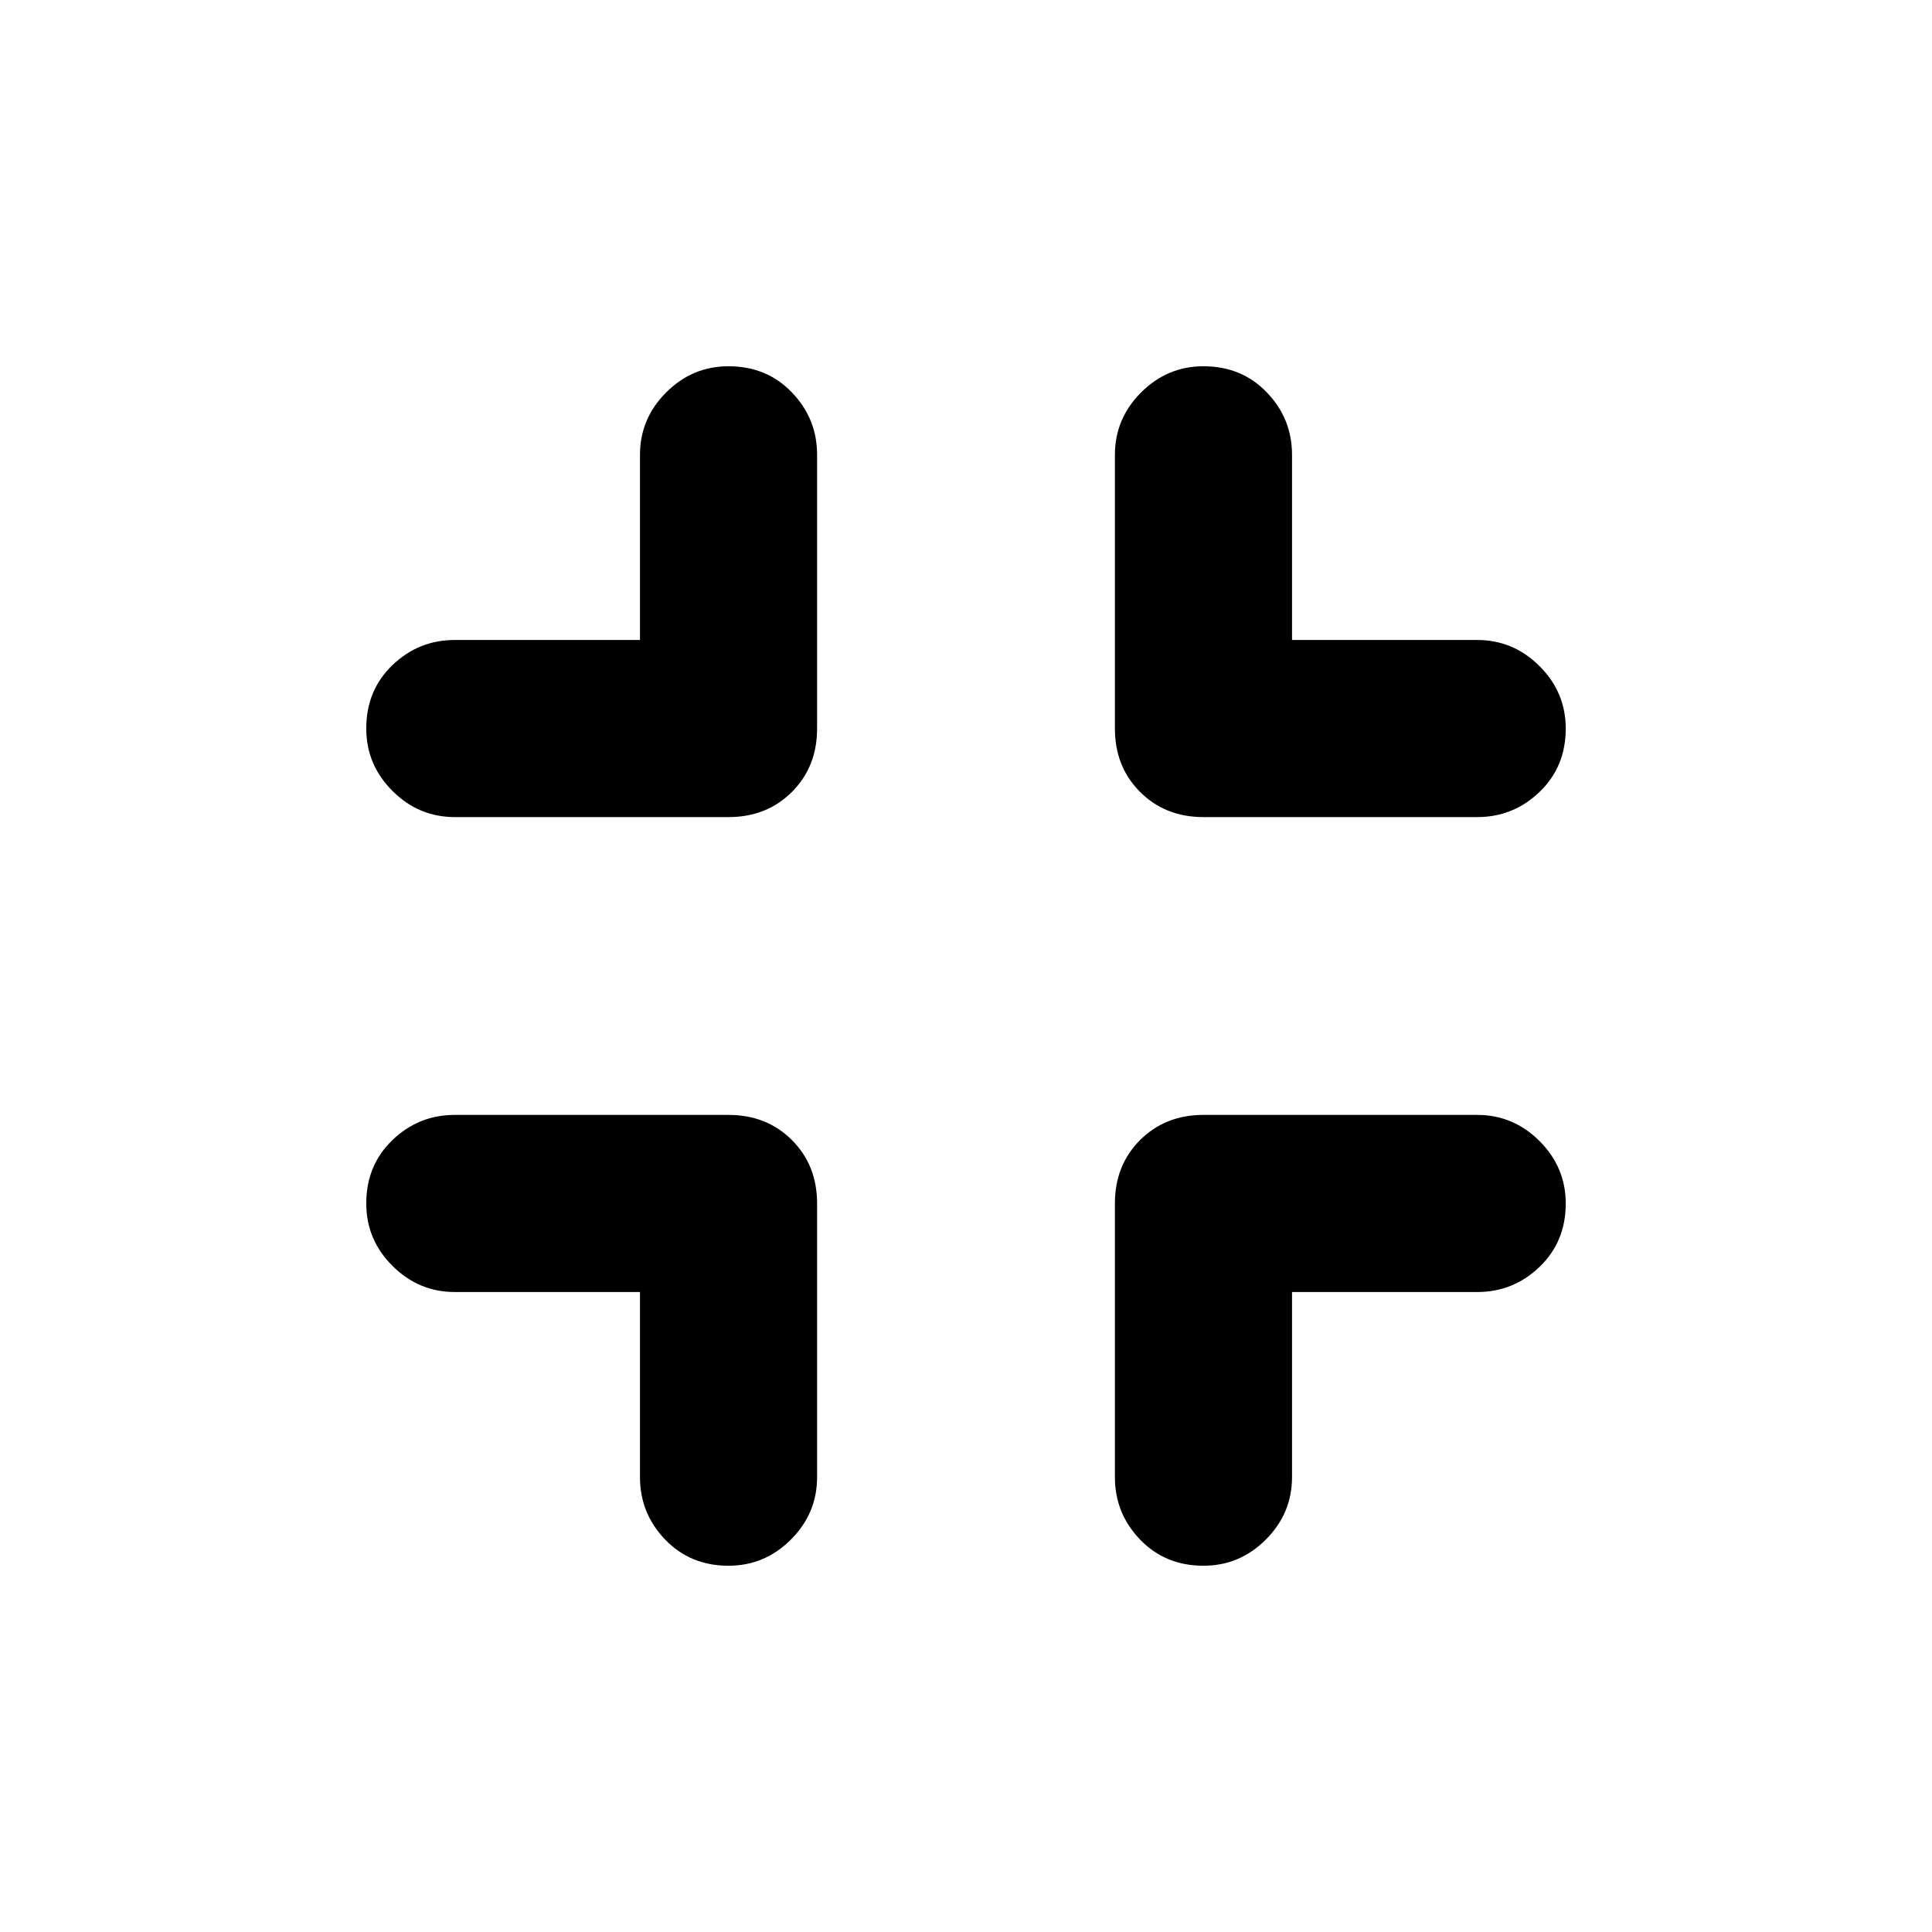 <svg xmlns="http://www.w3.org/2000/svg" height="40" width="40"><path d="M15.083 32.417q-.791 0-1.312-.542t-.521-1.292V26.75H9.417q-.75 0-1.292-.542-.542-.541-.542-1.291 0-.792.542-1.313.542-.521 1.292-.521h5.666q.792 0 1.313.521.521.521.521 1.313v5.666q0 .75-.542 1.292t-1.292.542Zm-5.666-15.5q-.75 0-1.292-.542t-.542-1.292q0-.791.542-1.312t1.292-.521h3.833V9.417q0-.75.542-1.292.541-.542 1.291-.542.792 0 1.313.542.521.542.521 1.292v5.666q0 .792-.521 1.313-.521.521-1.313.521Zm15.5 15.5q-.792 0-1.313-.542-.521-.542-.521-1.292v-5.666q0-.792.521-1.313.521-.521 1.313-.521h5.666q.75 0 1.292.542t.542 1.292q0 .791-.542 1.312t-1.292.521H26.75v3.833q0 .75-.542 1.292-.541.542-1.291.542Zm0-15.5q-.792 0-1.313-.521-.521-.521-.521-1.313V9.417q0-.75.542-1.292t1.292-.542q.791 0 1.312.542t.521 1.292v3.833h3.833q.75 0 1.292.542.542.541.542 1.291 0 .792-.542 1.313-.542.521-1.292.521Z"/></svg>
